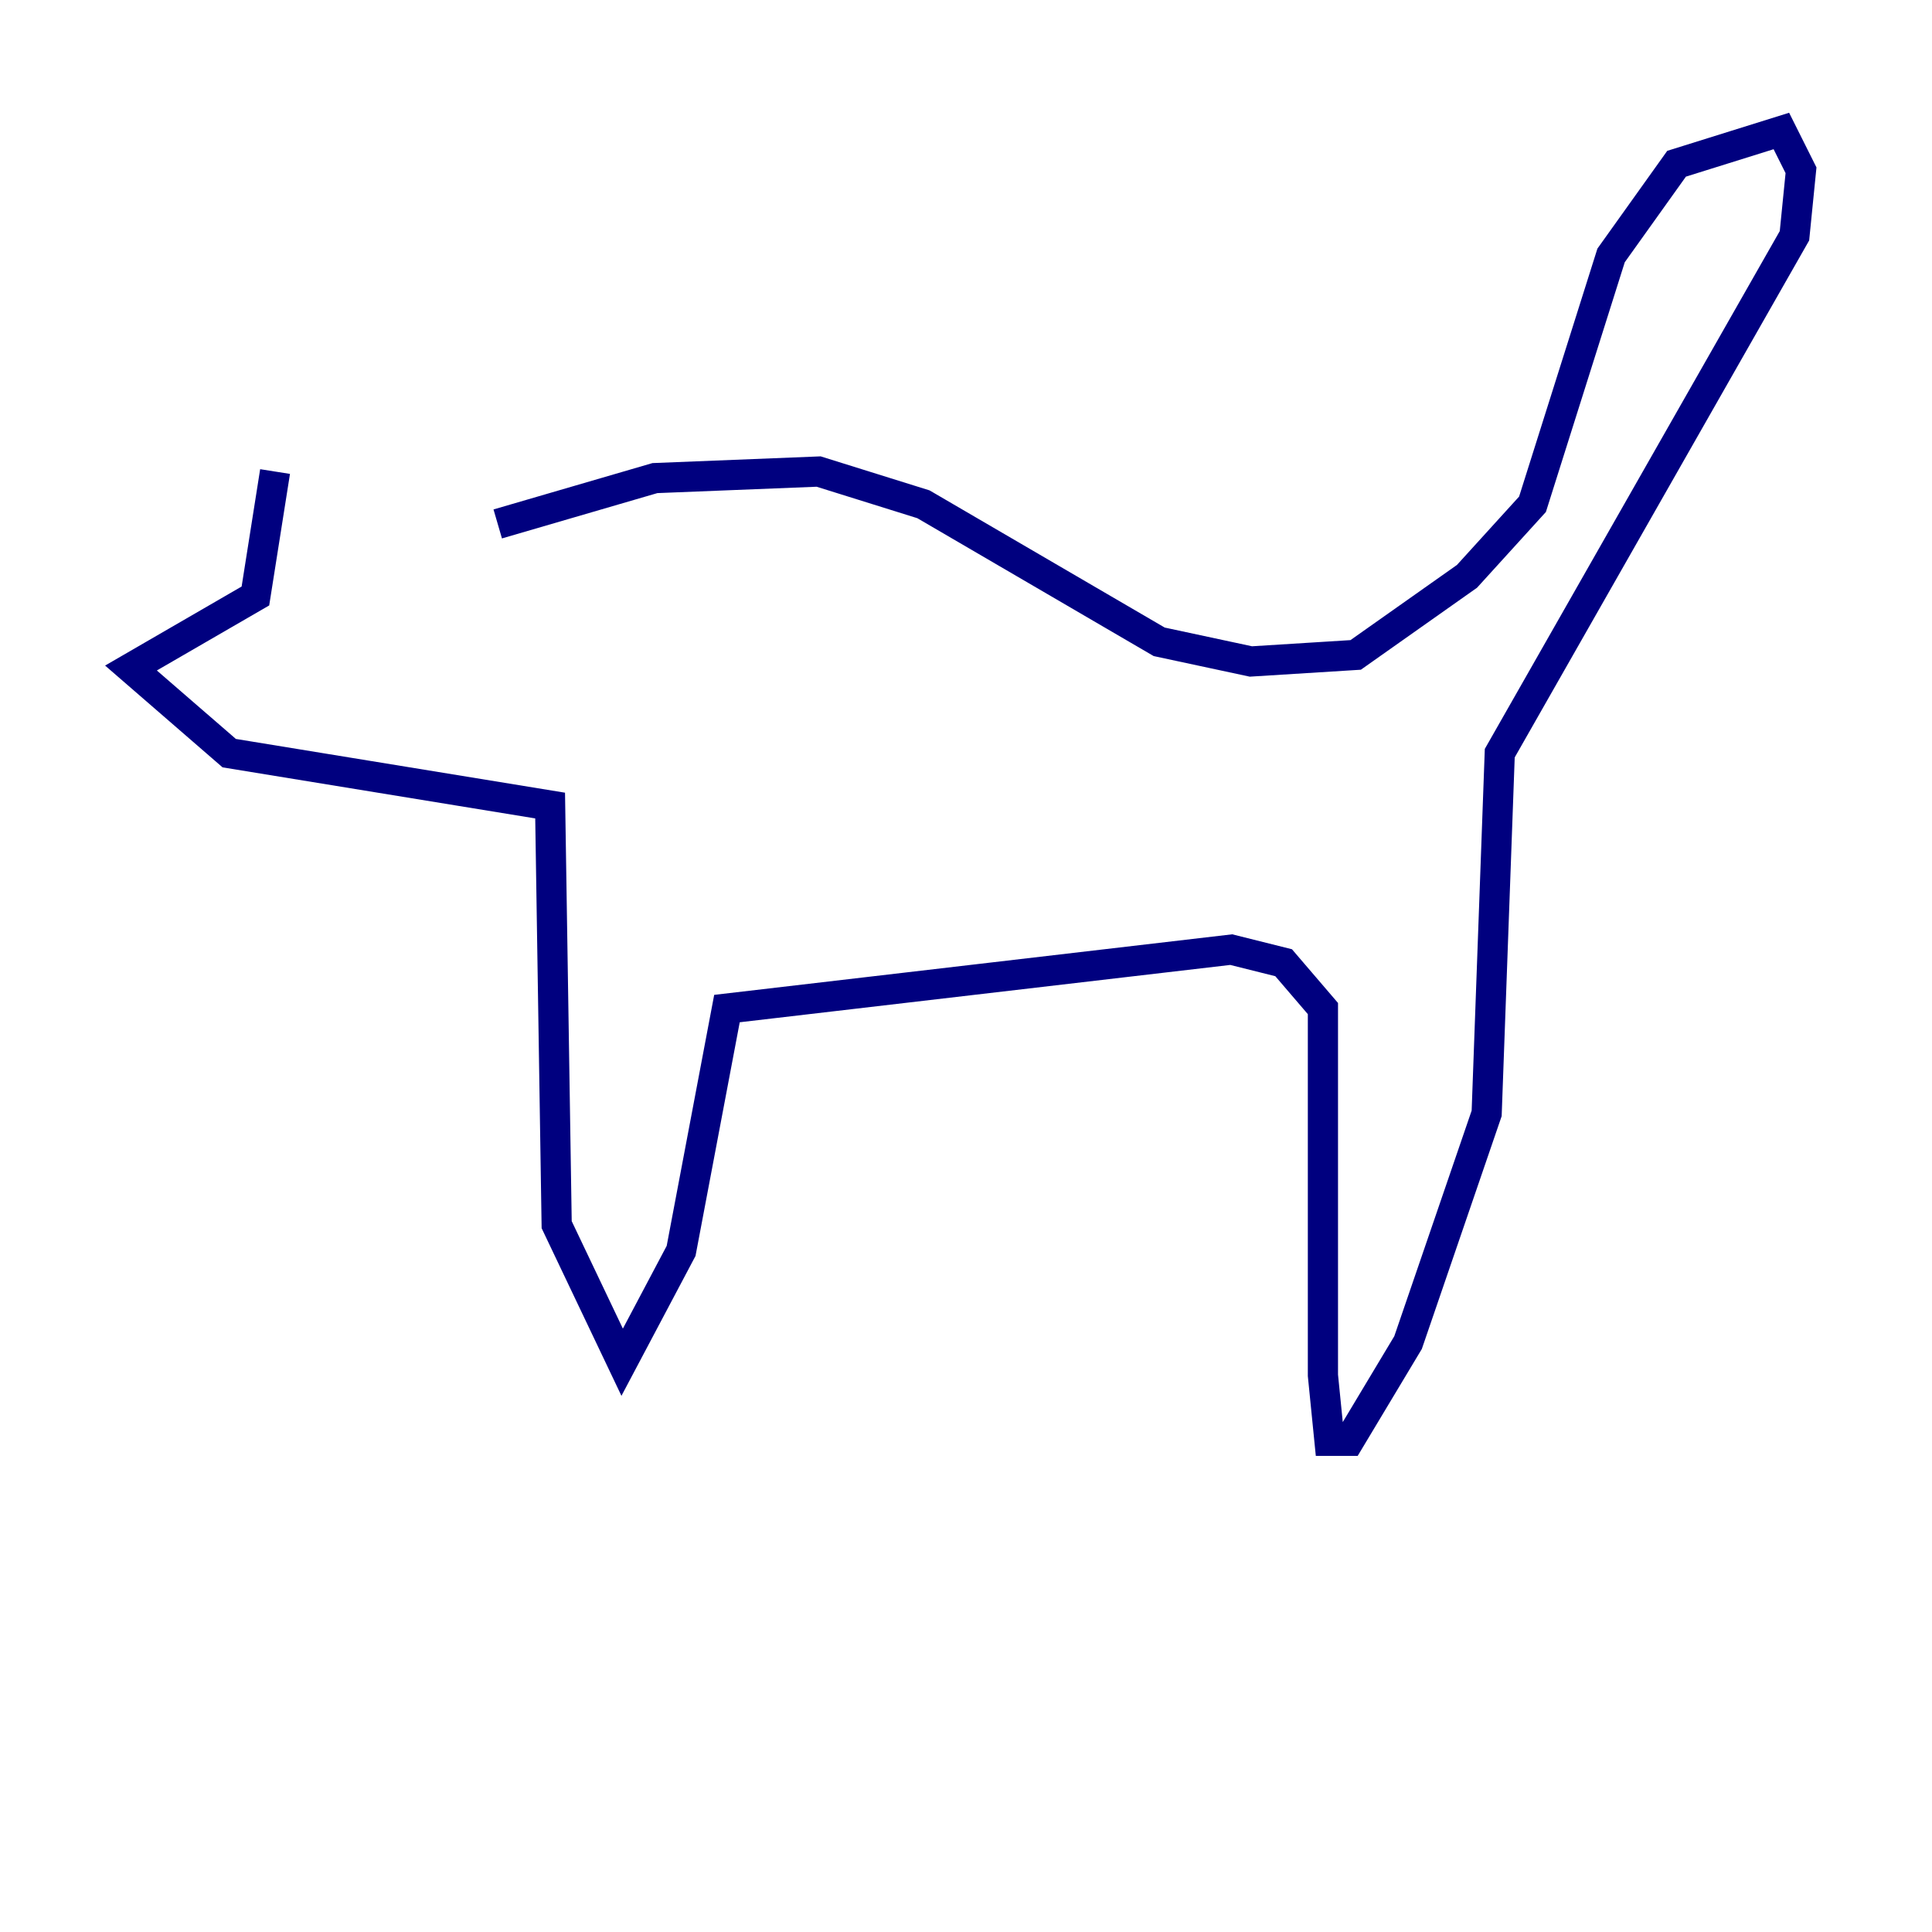 <?xml version="1.0" encoding="utf-8" ?>
<svg baseProfile="tiny" height="128" version="1.2" viewBox="0,0,128,128" width="128" xmlns="http://www.w3.org/2000/svg" xmlns:ev="http://www.w3.org/2001/xml-events" xmlns:xlink="http://www.w3.org/1999/xlink"><defs /><polyline fill="none" points="32.976,34.712 43.39,31.675 54.237,31.241 61.18,33.41 76.8,42.522 82.875,43.824 89.817,43.39 97.193,38.183 101.532,33.41 106.739,16.922 111.078,10.848 118.02,8.678 119.322,11.281 118.888,15.62 99.363,49.898 98.495,73.763 93.288,88.949 89.383,95.458 88.081,95.458 87.647,91.119 87.647,66.82 85.044,63.783 81.573,62.915 48.163,66.82 45.125,82.875 41.22,90.251 36.881,81.139 36.447,53.37 15.186,49.898 8.678,44.258 16.922,39.485 18.224,31.241" stroke="#00007f" stroke-width="2" /></svg>